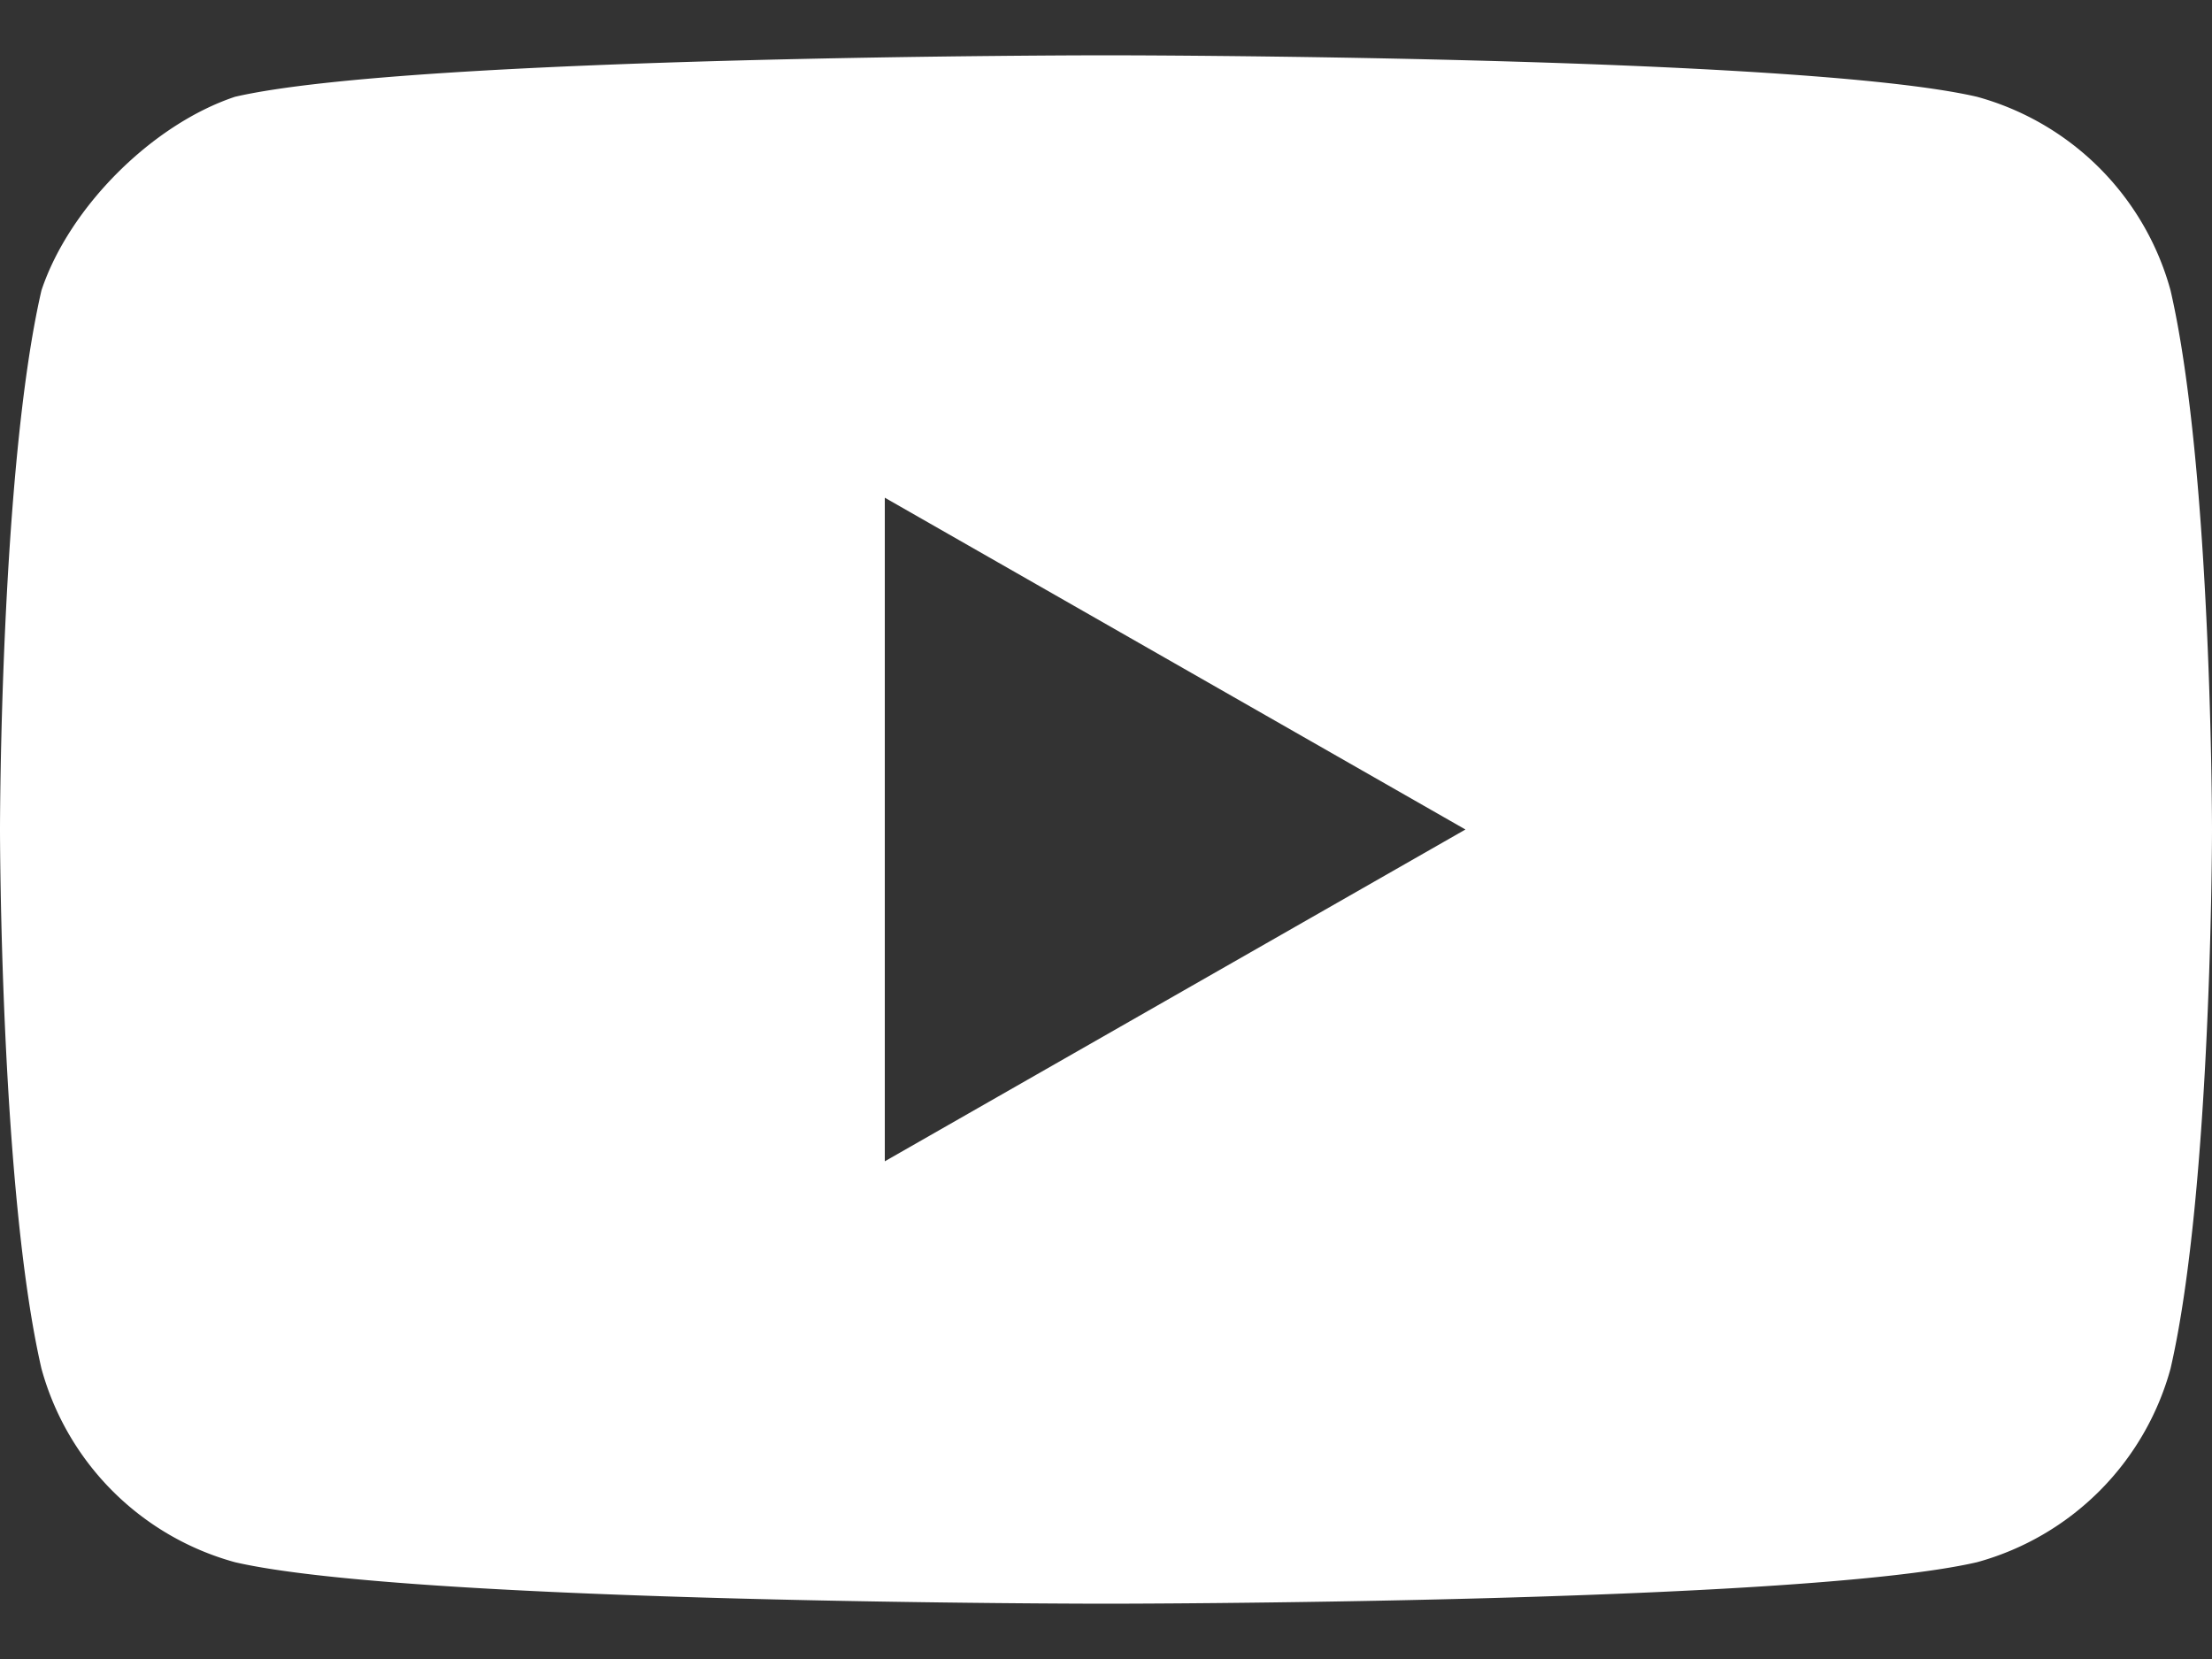 <svg xmlns="http://www.w3.org/2000/svg" viewBox="0 0 16 12">
  <rect x="0" y="0" width="16" height="12" fill="#333333" stroke="none"/>
  <defs/>
  <path fill="#fff" d="M15.7 2.1A2 2 0 0 0 14.3.7C13 .4 8 .4 8 .4s-5 0-6.3.3C1.1.9.5 1.5.3 2.1 0 3.4 0 6 0 6s0 2.6.3 3.9a2 2 0 0 0 1.4 1.4c1.3.3 6.3.3 6.3.3s5 0 6.3-.3a2 2 0 0 0 1.4-1.4C16 8.6 16 6 16 6s0-2.6-.3-3.9zM6.4 8.4V3.6L10.6 6 6.4 8.4z"/>
</svg>
